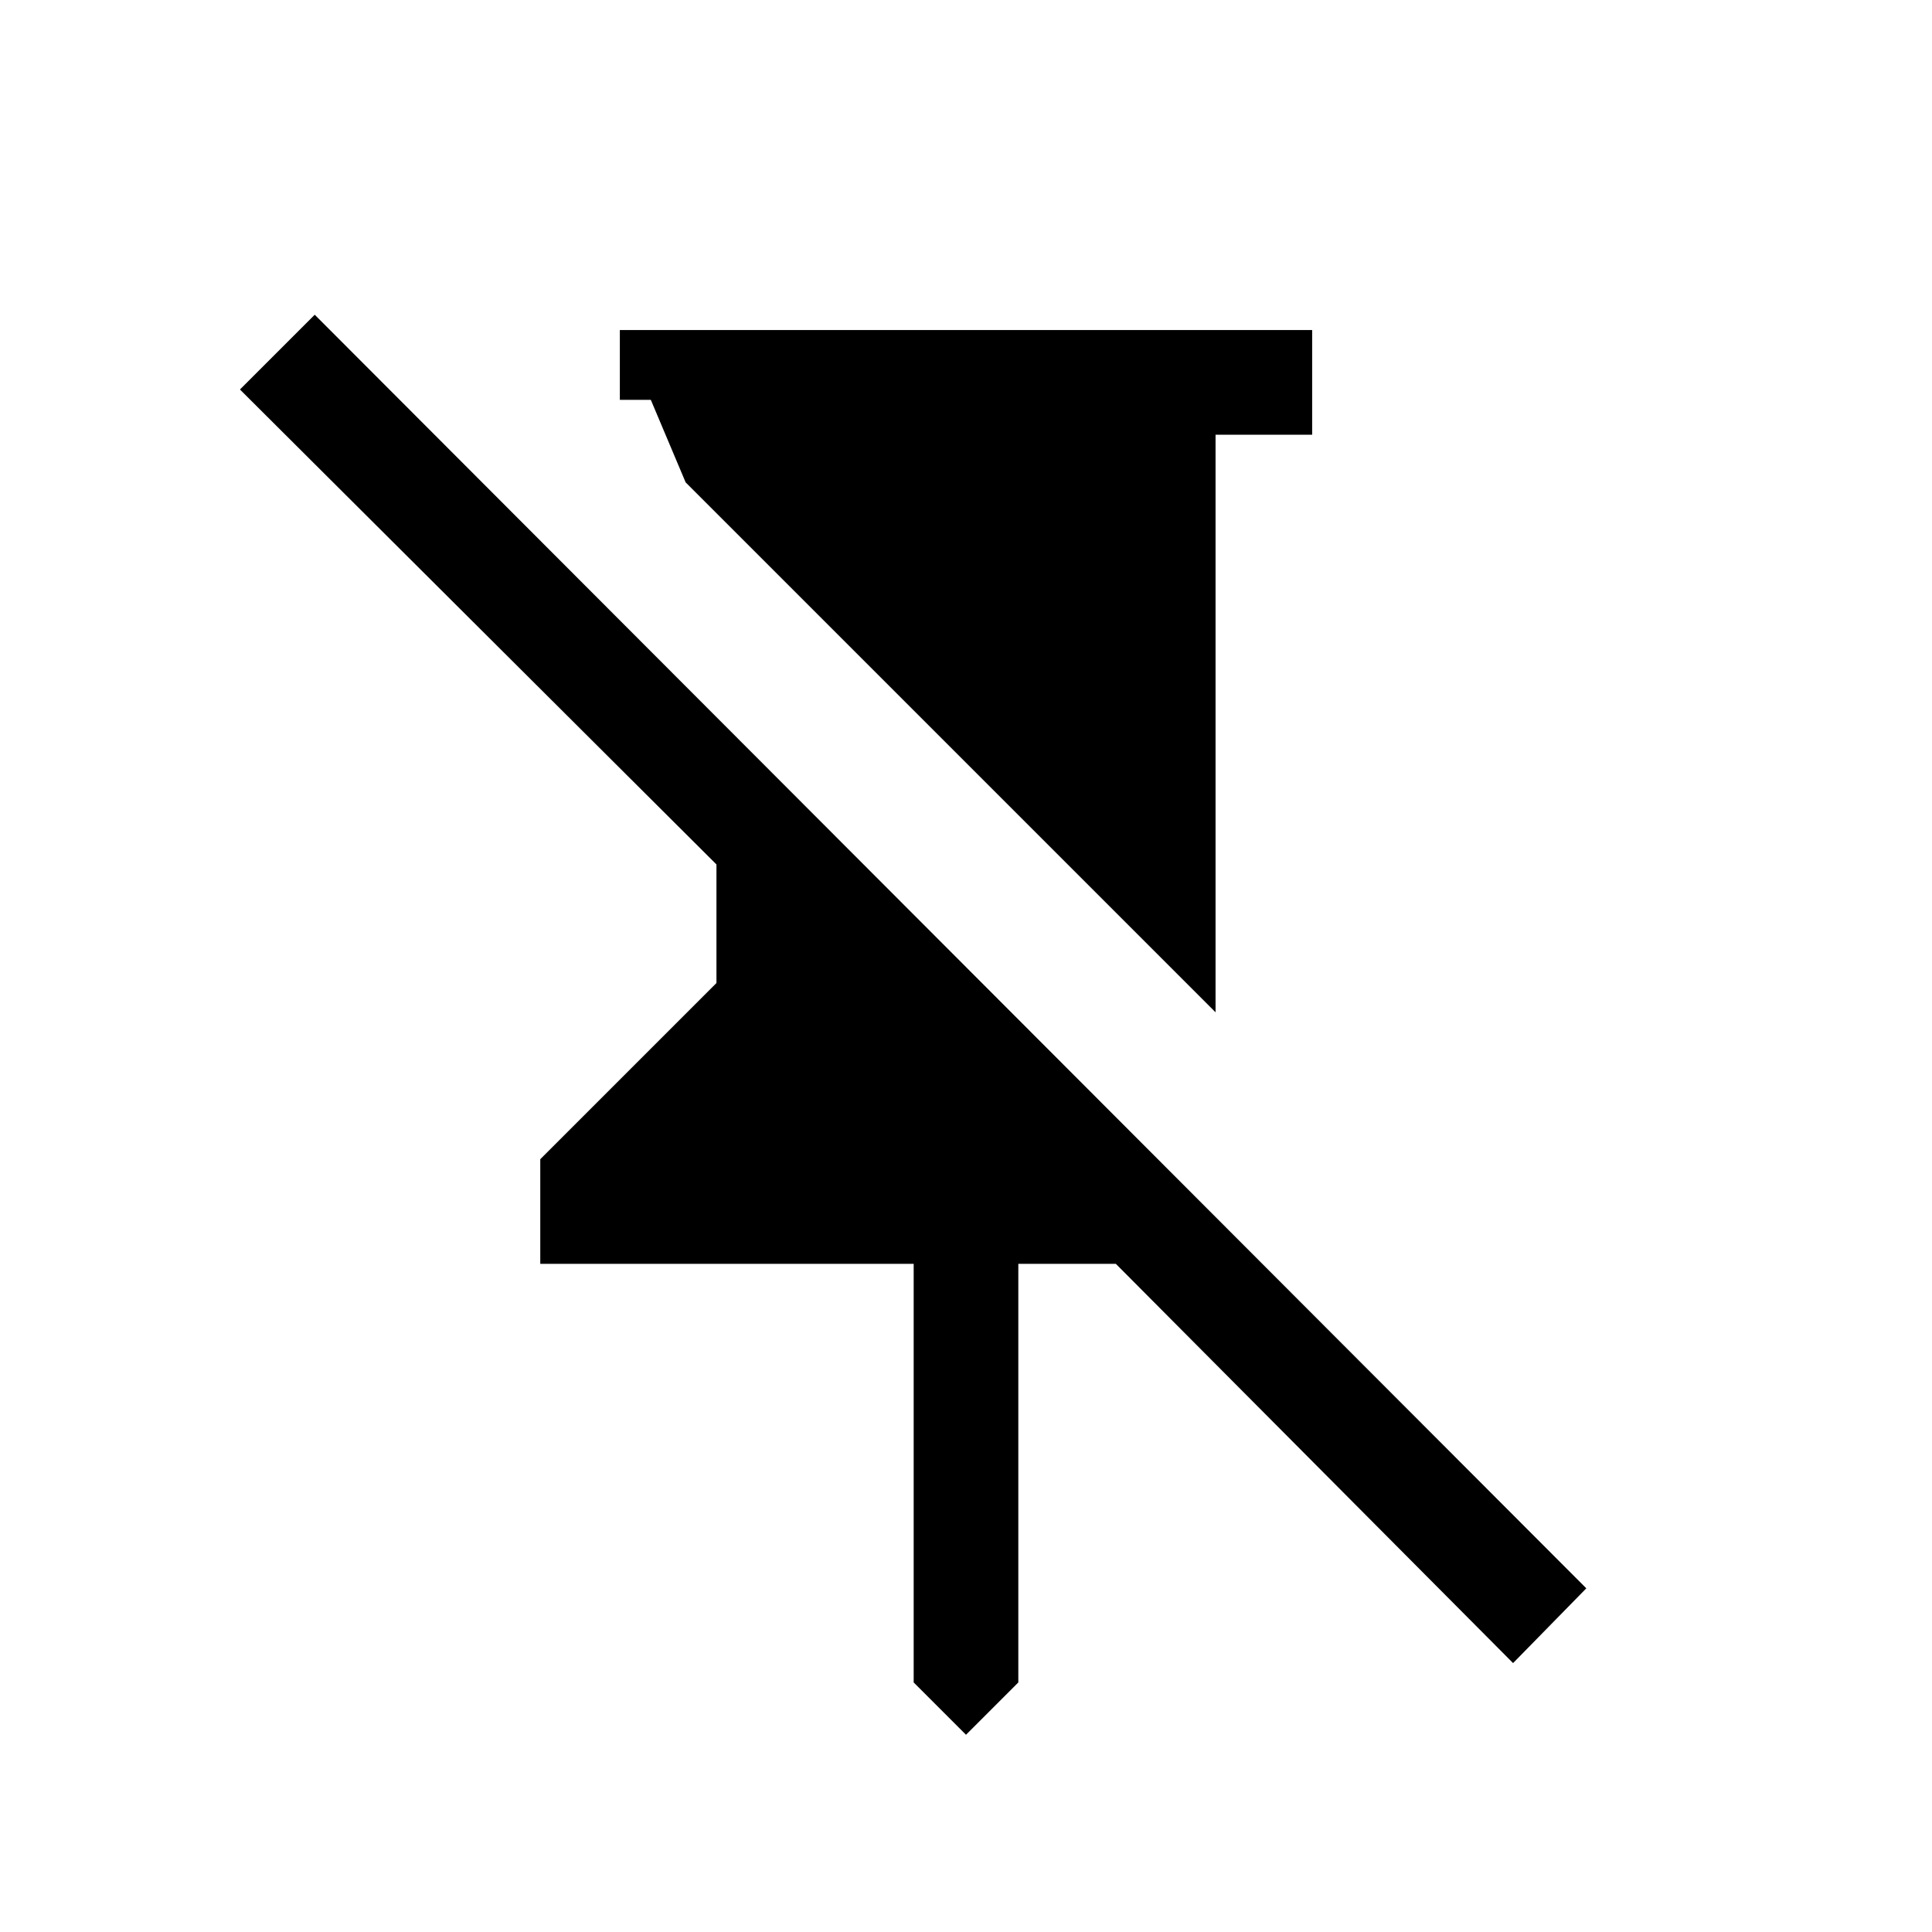 <svg xmlns="http://www.w3.org/2000/svg" height="20" viewBox="0 -960 960 960" width="20"><path d="M652-796v52h-48v287L340.69-720.31l-17.3-41H308V-796h344ZM480-98l-26-26v-208H268.46v-52L356-471.54v-58.92l-236.77-236 37.16-37.15 631.84 632.84-36.39 37.15L554.46-332H506v208l-26 26Z"/></svg>